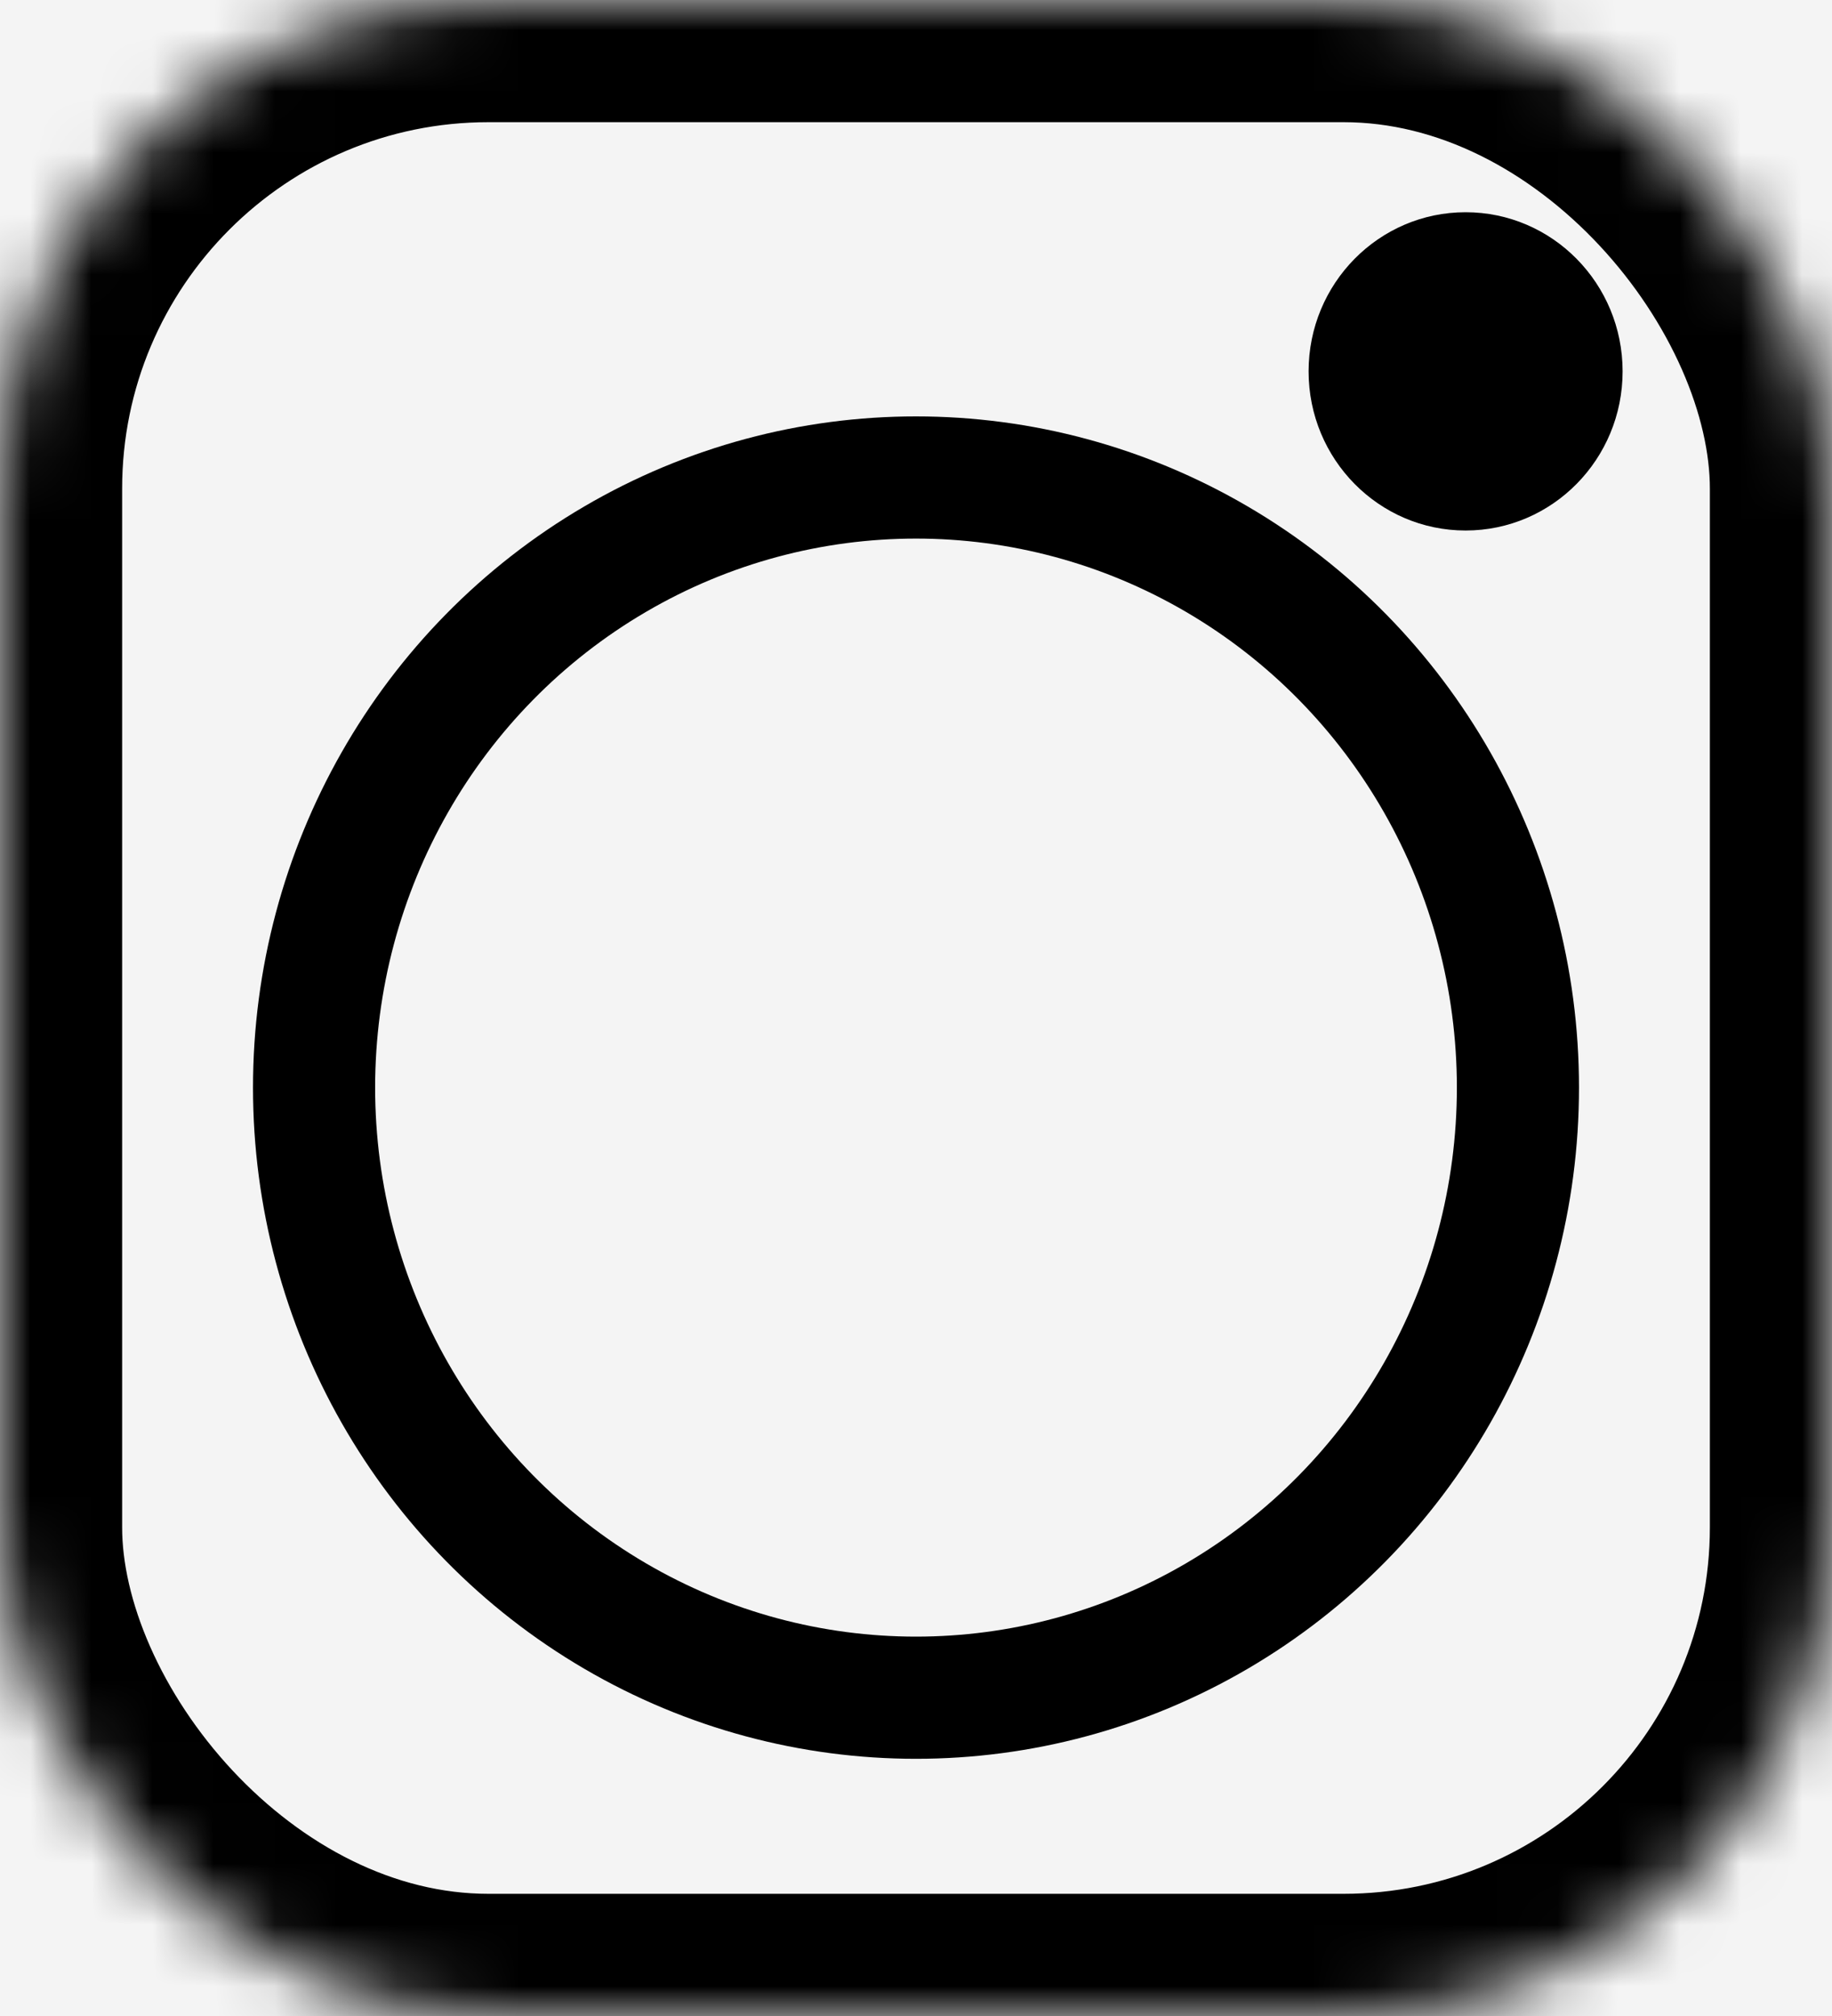 <?xml version="1.0" encoding="UTF-8"?>
<svg width="30px" height="33px" viewBox="0 0 30 33" version="1.1" xmlns="http://www.w3.org/2000/svg" xmlns:xlink="http://www.w3.org/1999/xlink">
    <!-- Generator: Sketch 40.3 (33839) - http://www.bohemiancoding.com/sketch -->
    <title>instagram</title>
    <desc>Created with Sketch.</desc>
    <defs>
        <rect id="path-1" x="0" y="0" width="30" height="33" rx="8"></rect>
        <mask id="mask-2" maskContentUnits="userSpaceOnUse" maskUnits="objectBoundingBox" x="0" y="0" width="30" height="33" fill="white">
            <use xlink:href="#path-1"></use>
        </mask>
    </defs>
    <g id="NAVIGATION" stroke="none" stroke-width="1" fill="none" fill-rule="evenodd">
        <g id="Desktop" transform="translate(-1360, -953)">
            <rect id="Rectangle-6" fill="#F4F4F4" x="-1" y="921" width="1440" height="368"></rect>
            <g id="FOOTER" transform="translate(72, 953)">
                <g id="instagram" transform="translate(1288, 0)">
                    <use id="Rectangle-7" stroke="#000000" mask="url(#mask-2)" stroke-width="4" xlink:href="#path-1"></use>
                    <ellipse id="Oval" stroke="#000000" stroke-width="2" cx="15" cy="17.803" rx="9.857" ry="9.987"></ellipse>
                    <ellipse id="Oval-2" fill="#000000" cx="24" cy="6.079" rx="2.571" ry="2.605"></ellipse>
                </g>
            </g>
        </g>
    </g>
</svg>